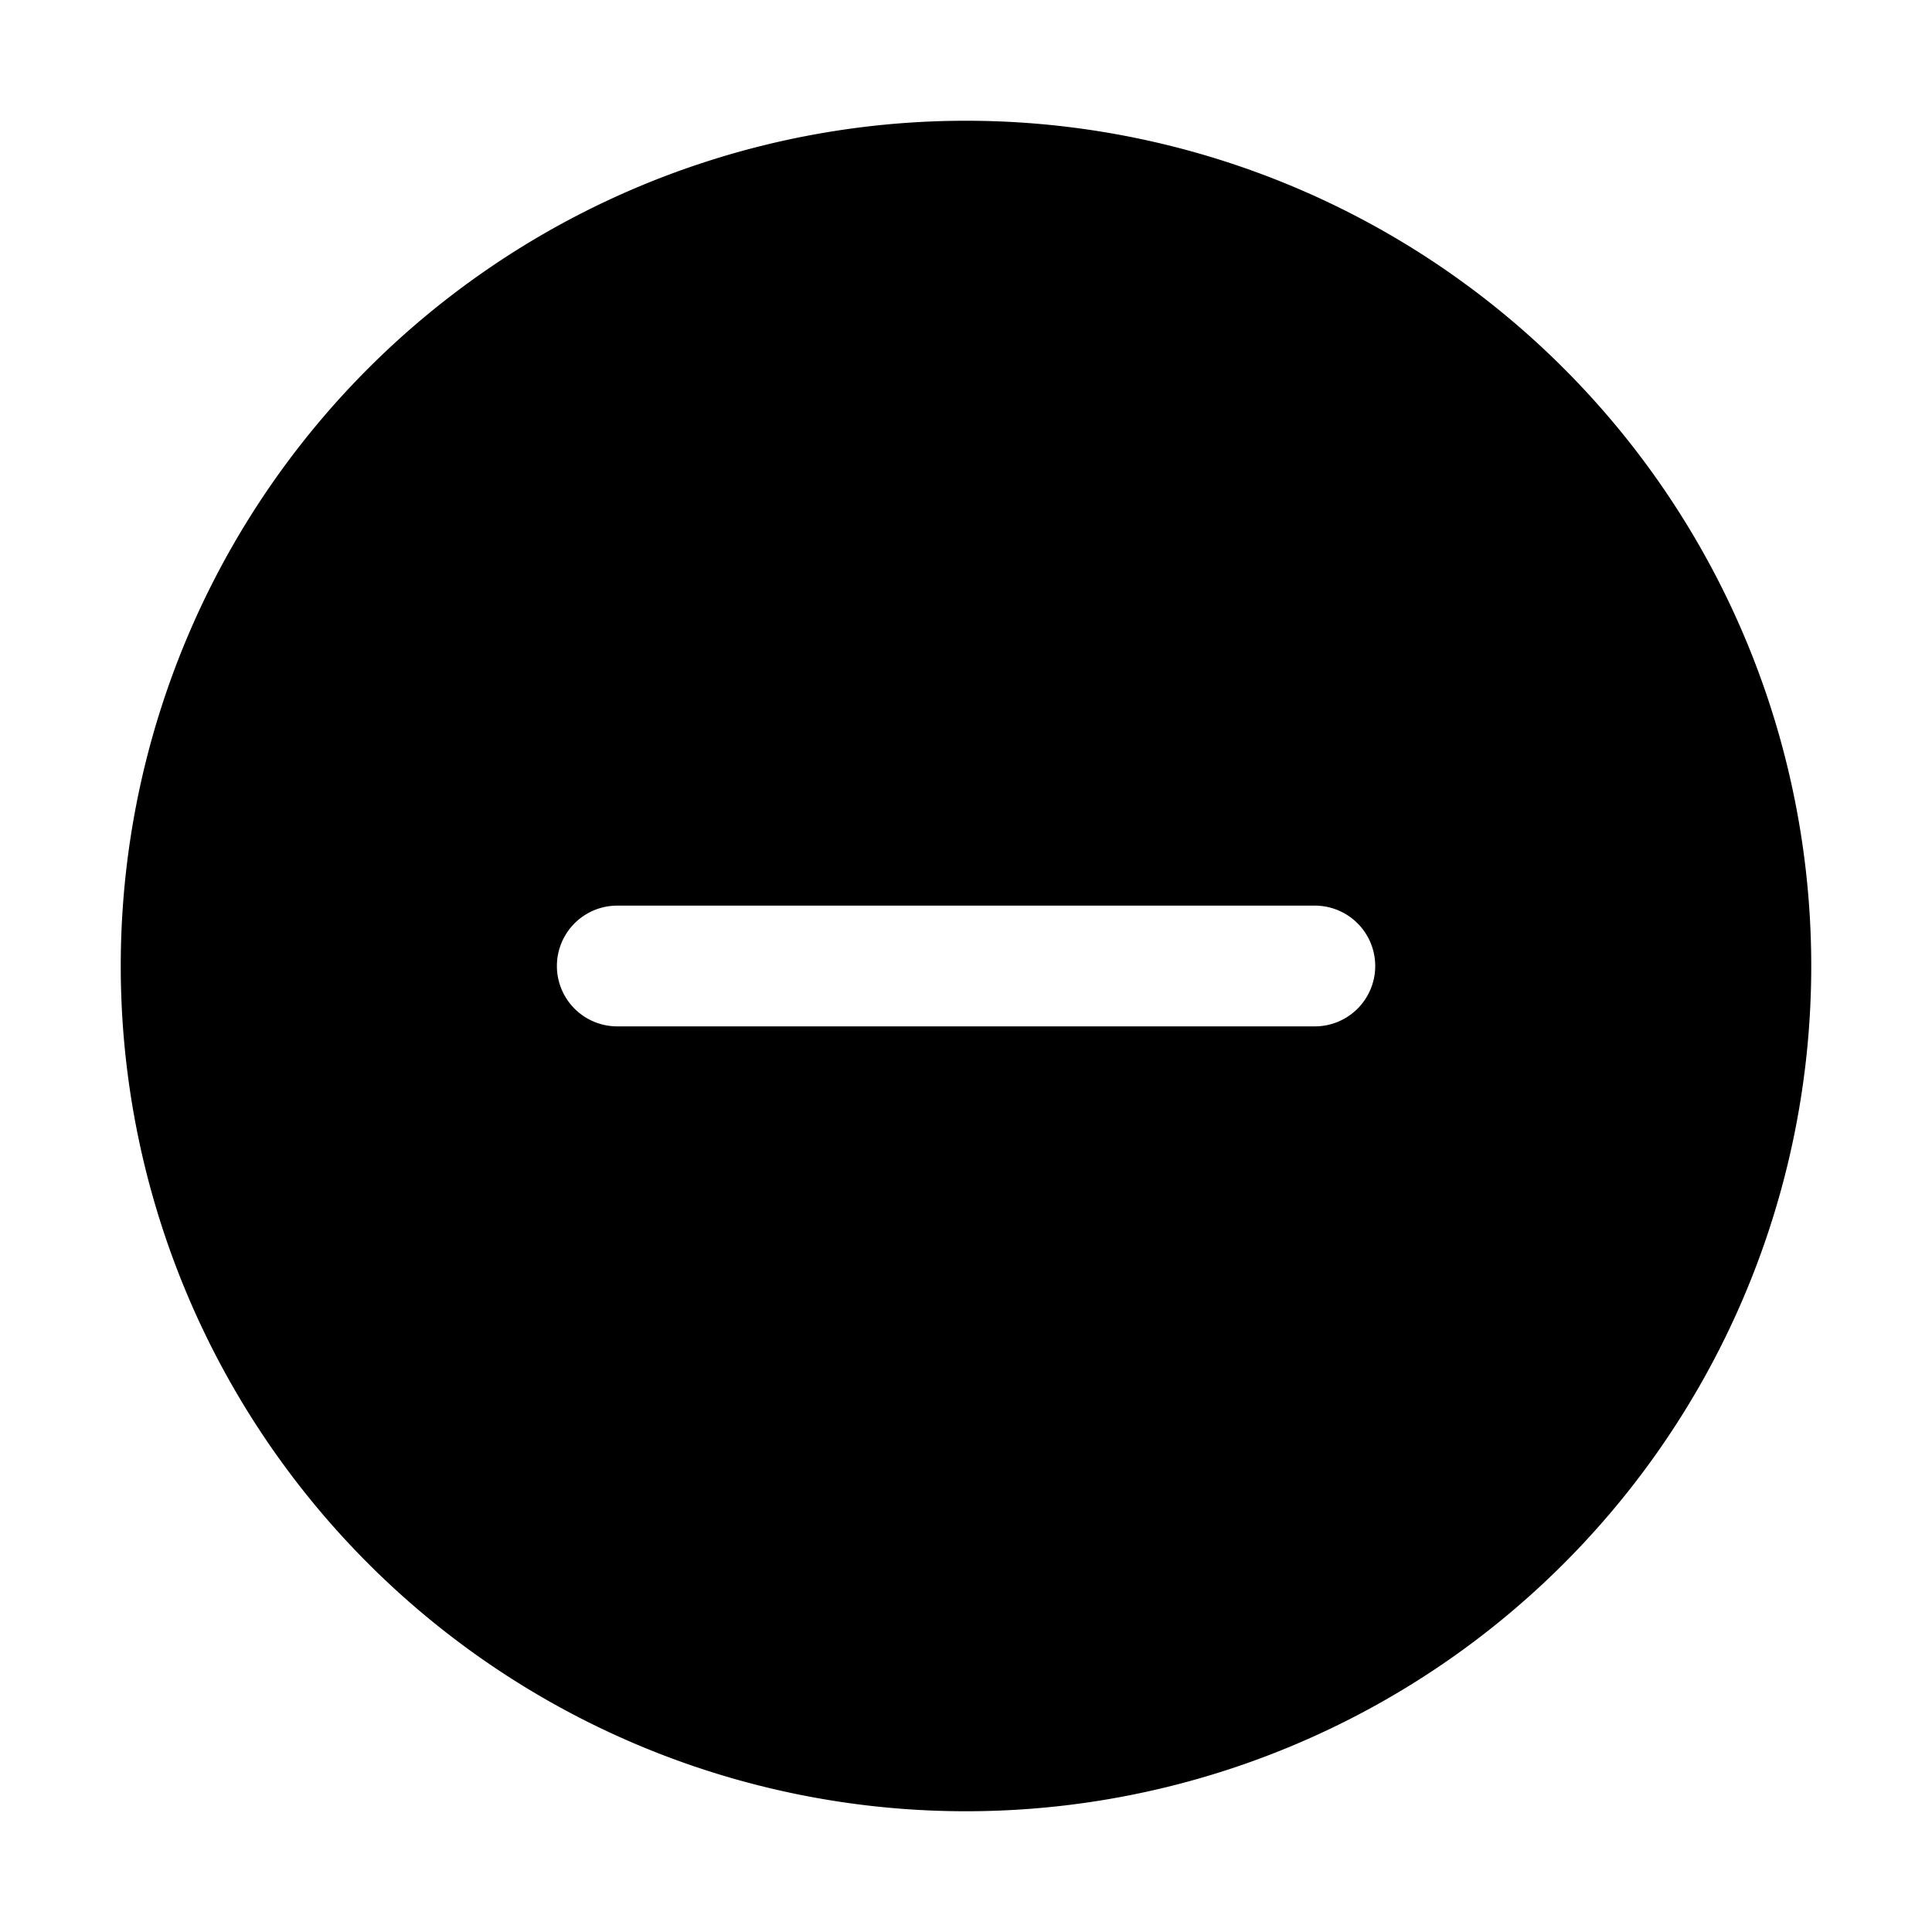 <svg xmlns="http://www.w3.org/2000/svg" width="16" height="16" fill="none" class="persona-icon" viewBox="0 0 16 16"><path fill="currentColor" fill-rule="evenodd" d="M8 15A7 7 0 1 1 8 1a7 7 0 0 1 0 14M5.112 7.5a.5.5 0 1 0 0 1h5.777a.5.5 0 1 0 0-1z" clip-rule="evenodd"/></svg>